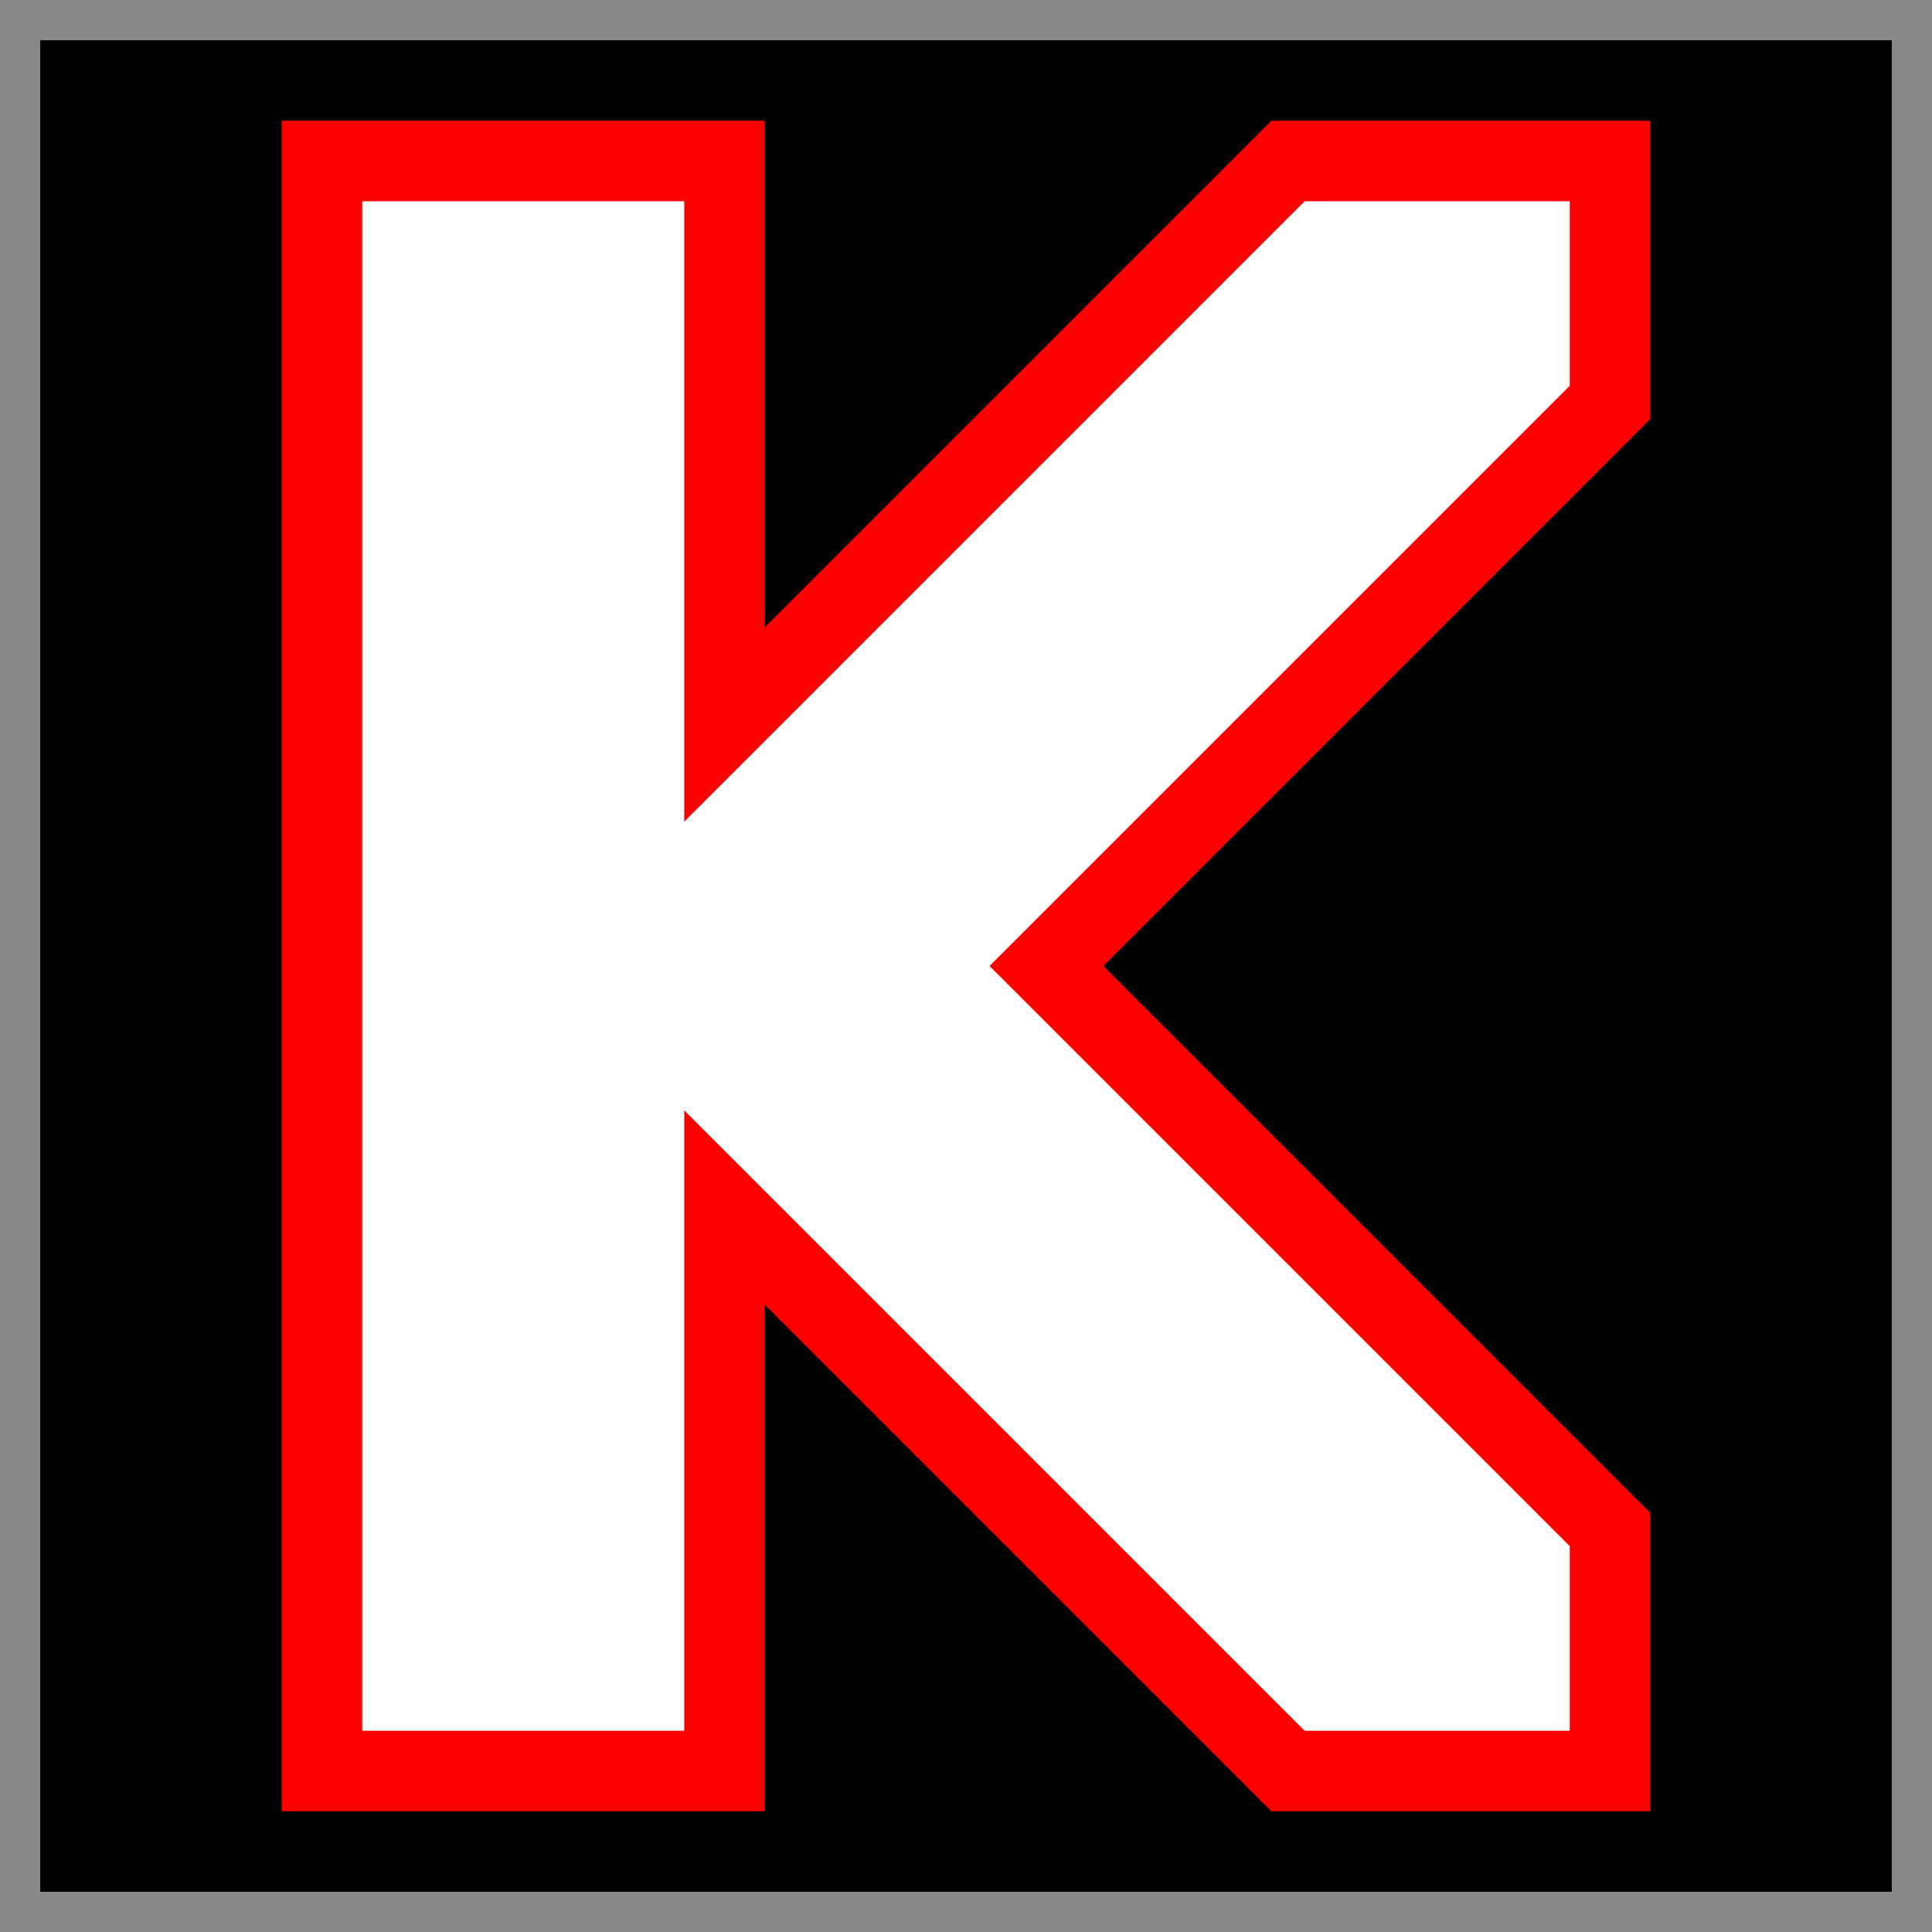 <svg width="24" height="24" xmlns="http://www.w3.org/2000/svg">
<rect width="100%" height="100%" fill="#333333" stroke="none"/>
<rect style="fill:#000000;stroke:#888888" width="24" height="24"/>
<path style="fill:#ffffff;stroke:#ff0000" d="m4,2h5v7l7,-7h4v3l-7,7l7,7v3h-4l-7,-7v7h-5v-20z"/>
</svg>
